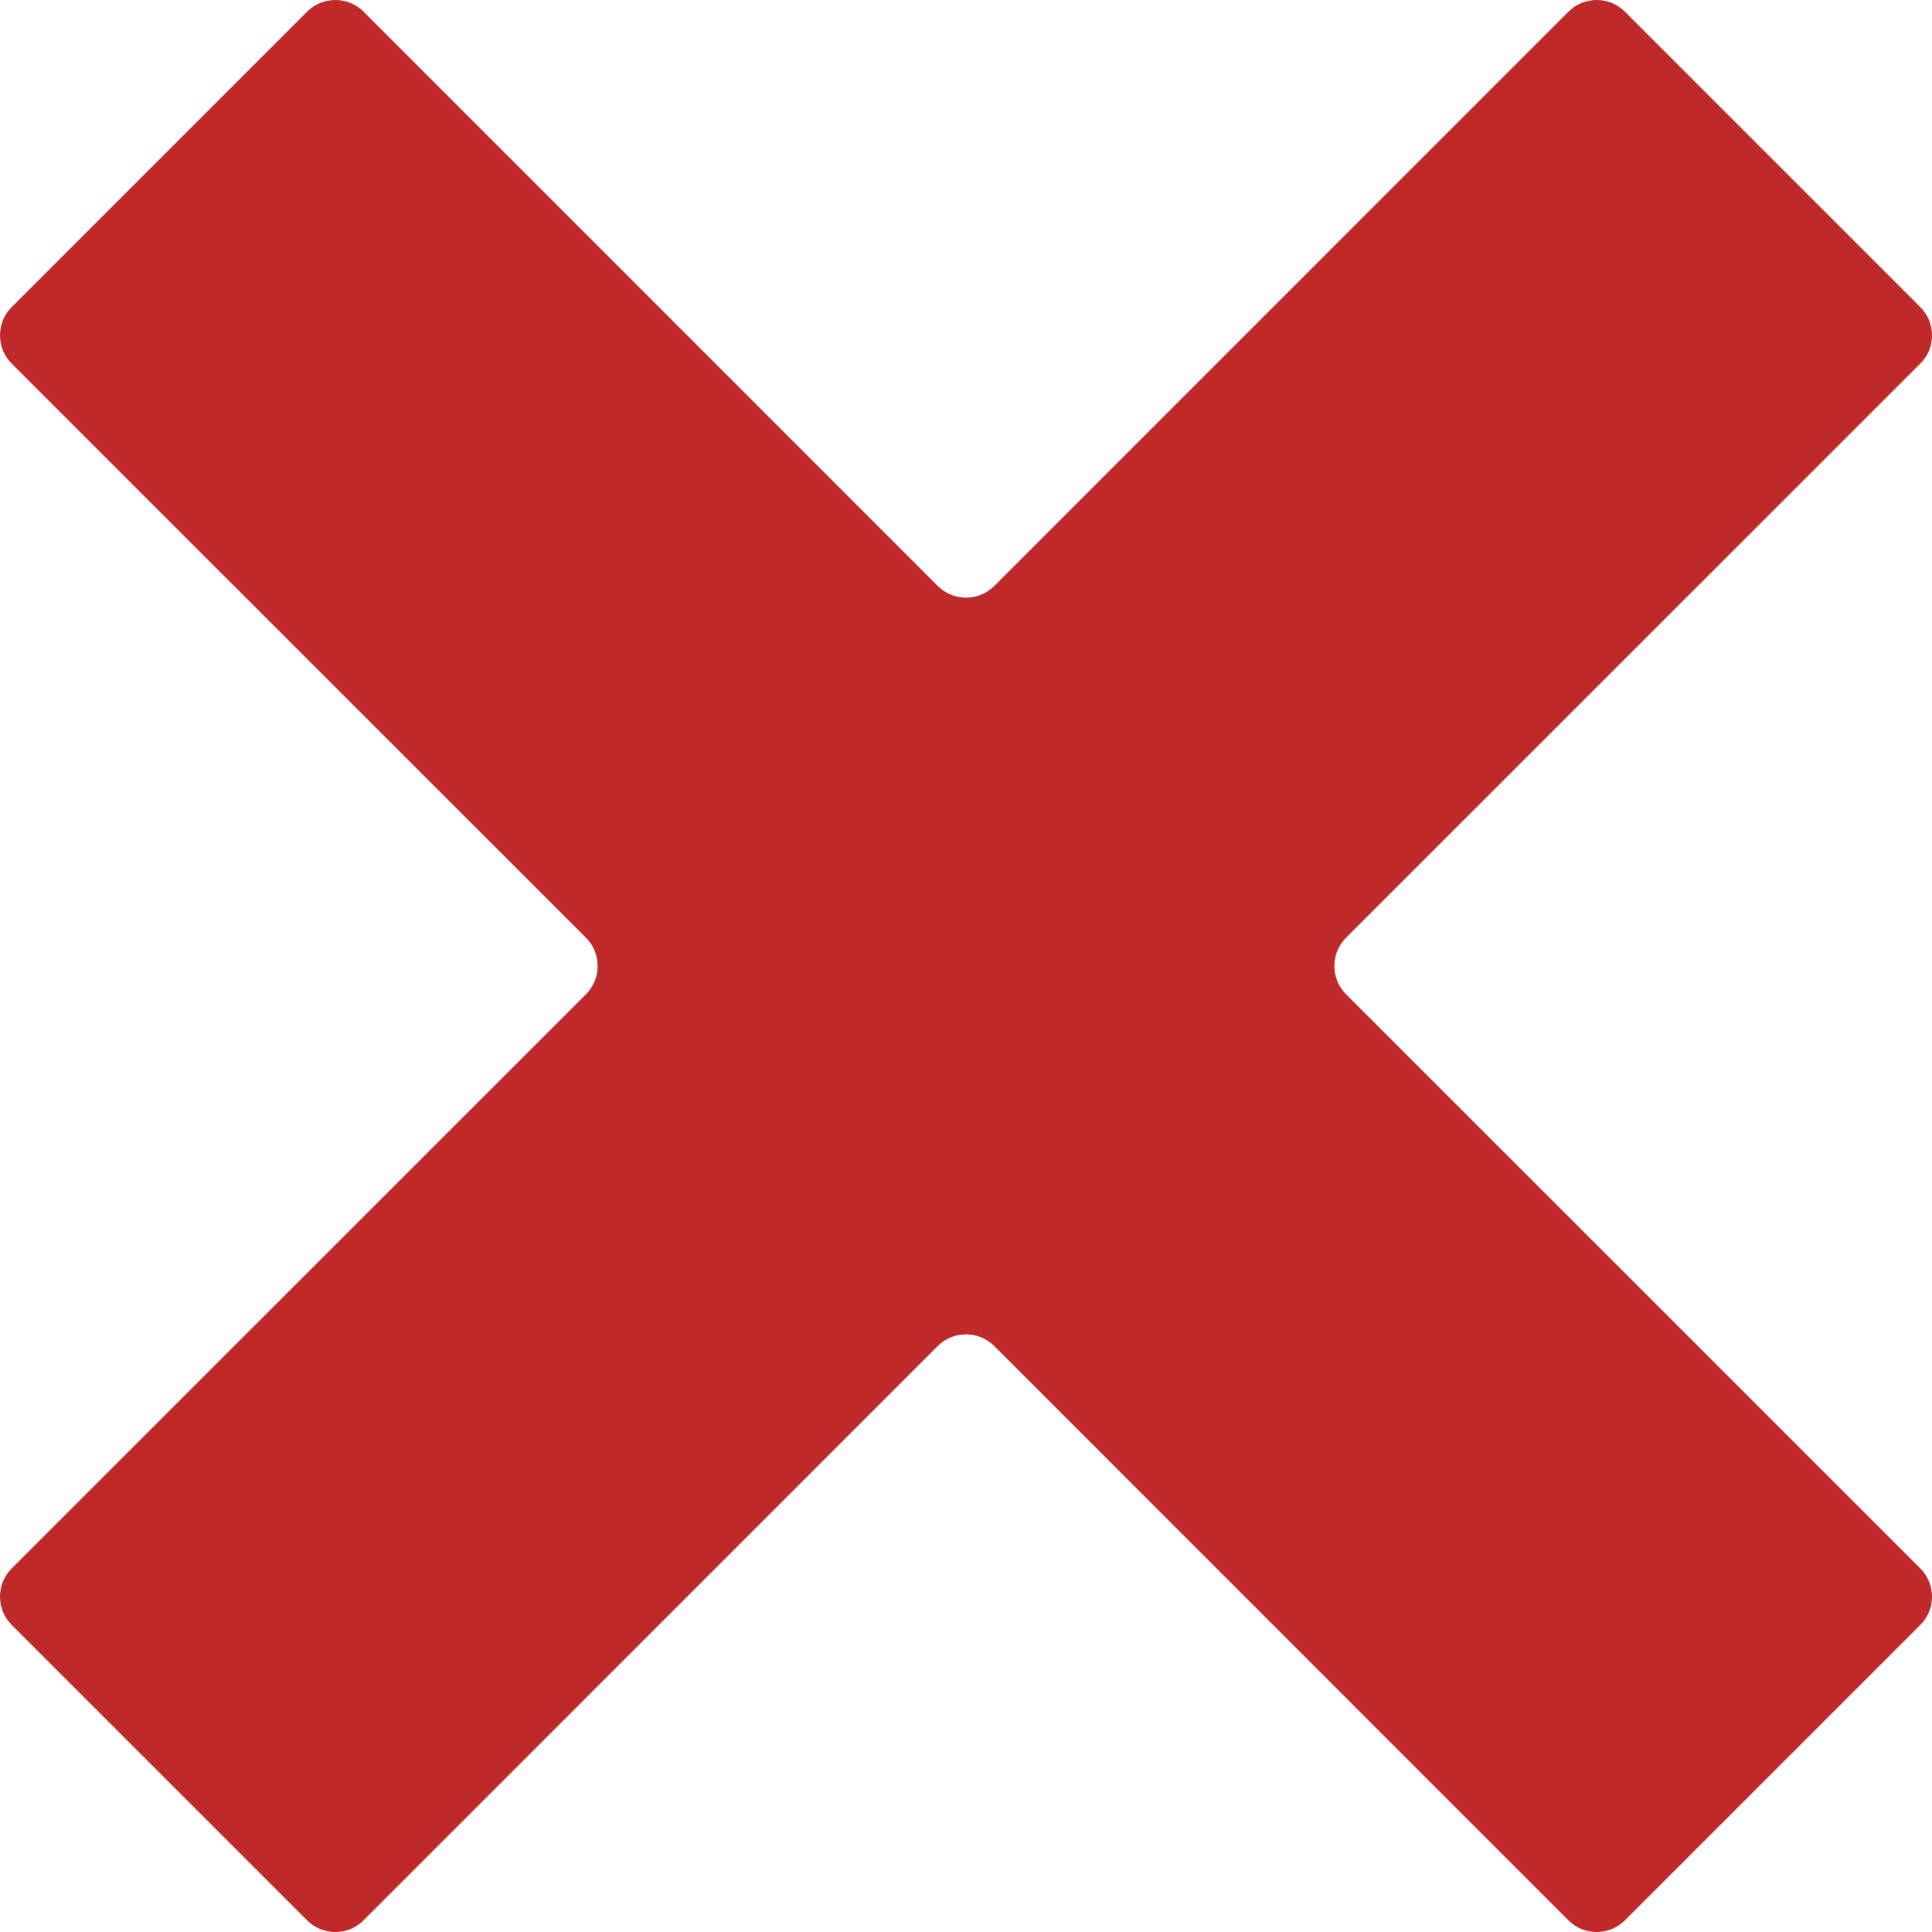 <svg width="15" height="15" viewBox="0 0 15 15" fill="none" xmlns="http://www.w3.org/2000/svg">
<g clip-path="url(#clip0)">
<path d="M12.615 0.09C12.495 -0.03 12.298 -0.03 12.178 0.09L7.719 4.55C7.598 4.67 7.402 4.67 7.281 4.55L2.822 0.09C2.702 -0.03 2.505 -0.03 2.385 0.09L0.09 2.385C-0.03 2.505 -0.03 2.702 0.09 2.822L4.55 7.281C4.67 7.402 4.67 7.598 4.55 7.719L0.09 12.178C-0.03 12.298 -0.03 12.495 0.09 12.615L2.385 14.91C2.505 15.03 2.702 15.03 2.822 14.91L7.281 10.45C7.402 10.33 7.598 10.33 7.719 10.45L12.178 14.91C12.298 15.03 12.495 15.03 12.615 14.91L14.91 12.615C15.03 12.495 15.03 12.298 14.91 12.178L10.45 7.719C10.33 7.598 10.33 7.402 10.45 7.281L14.91 2.822C15.03 2.702 15.03 2.505 14.91 2.385L12.615 0.09Z" fill="#BF2929"/>
</g>
<defs>
<clipPath id="clip0">
<rect width="15" height="15" fill="white"/>
</clipPath>
</defs>
</svg>
